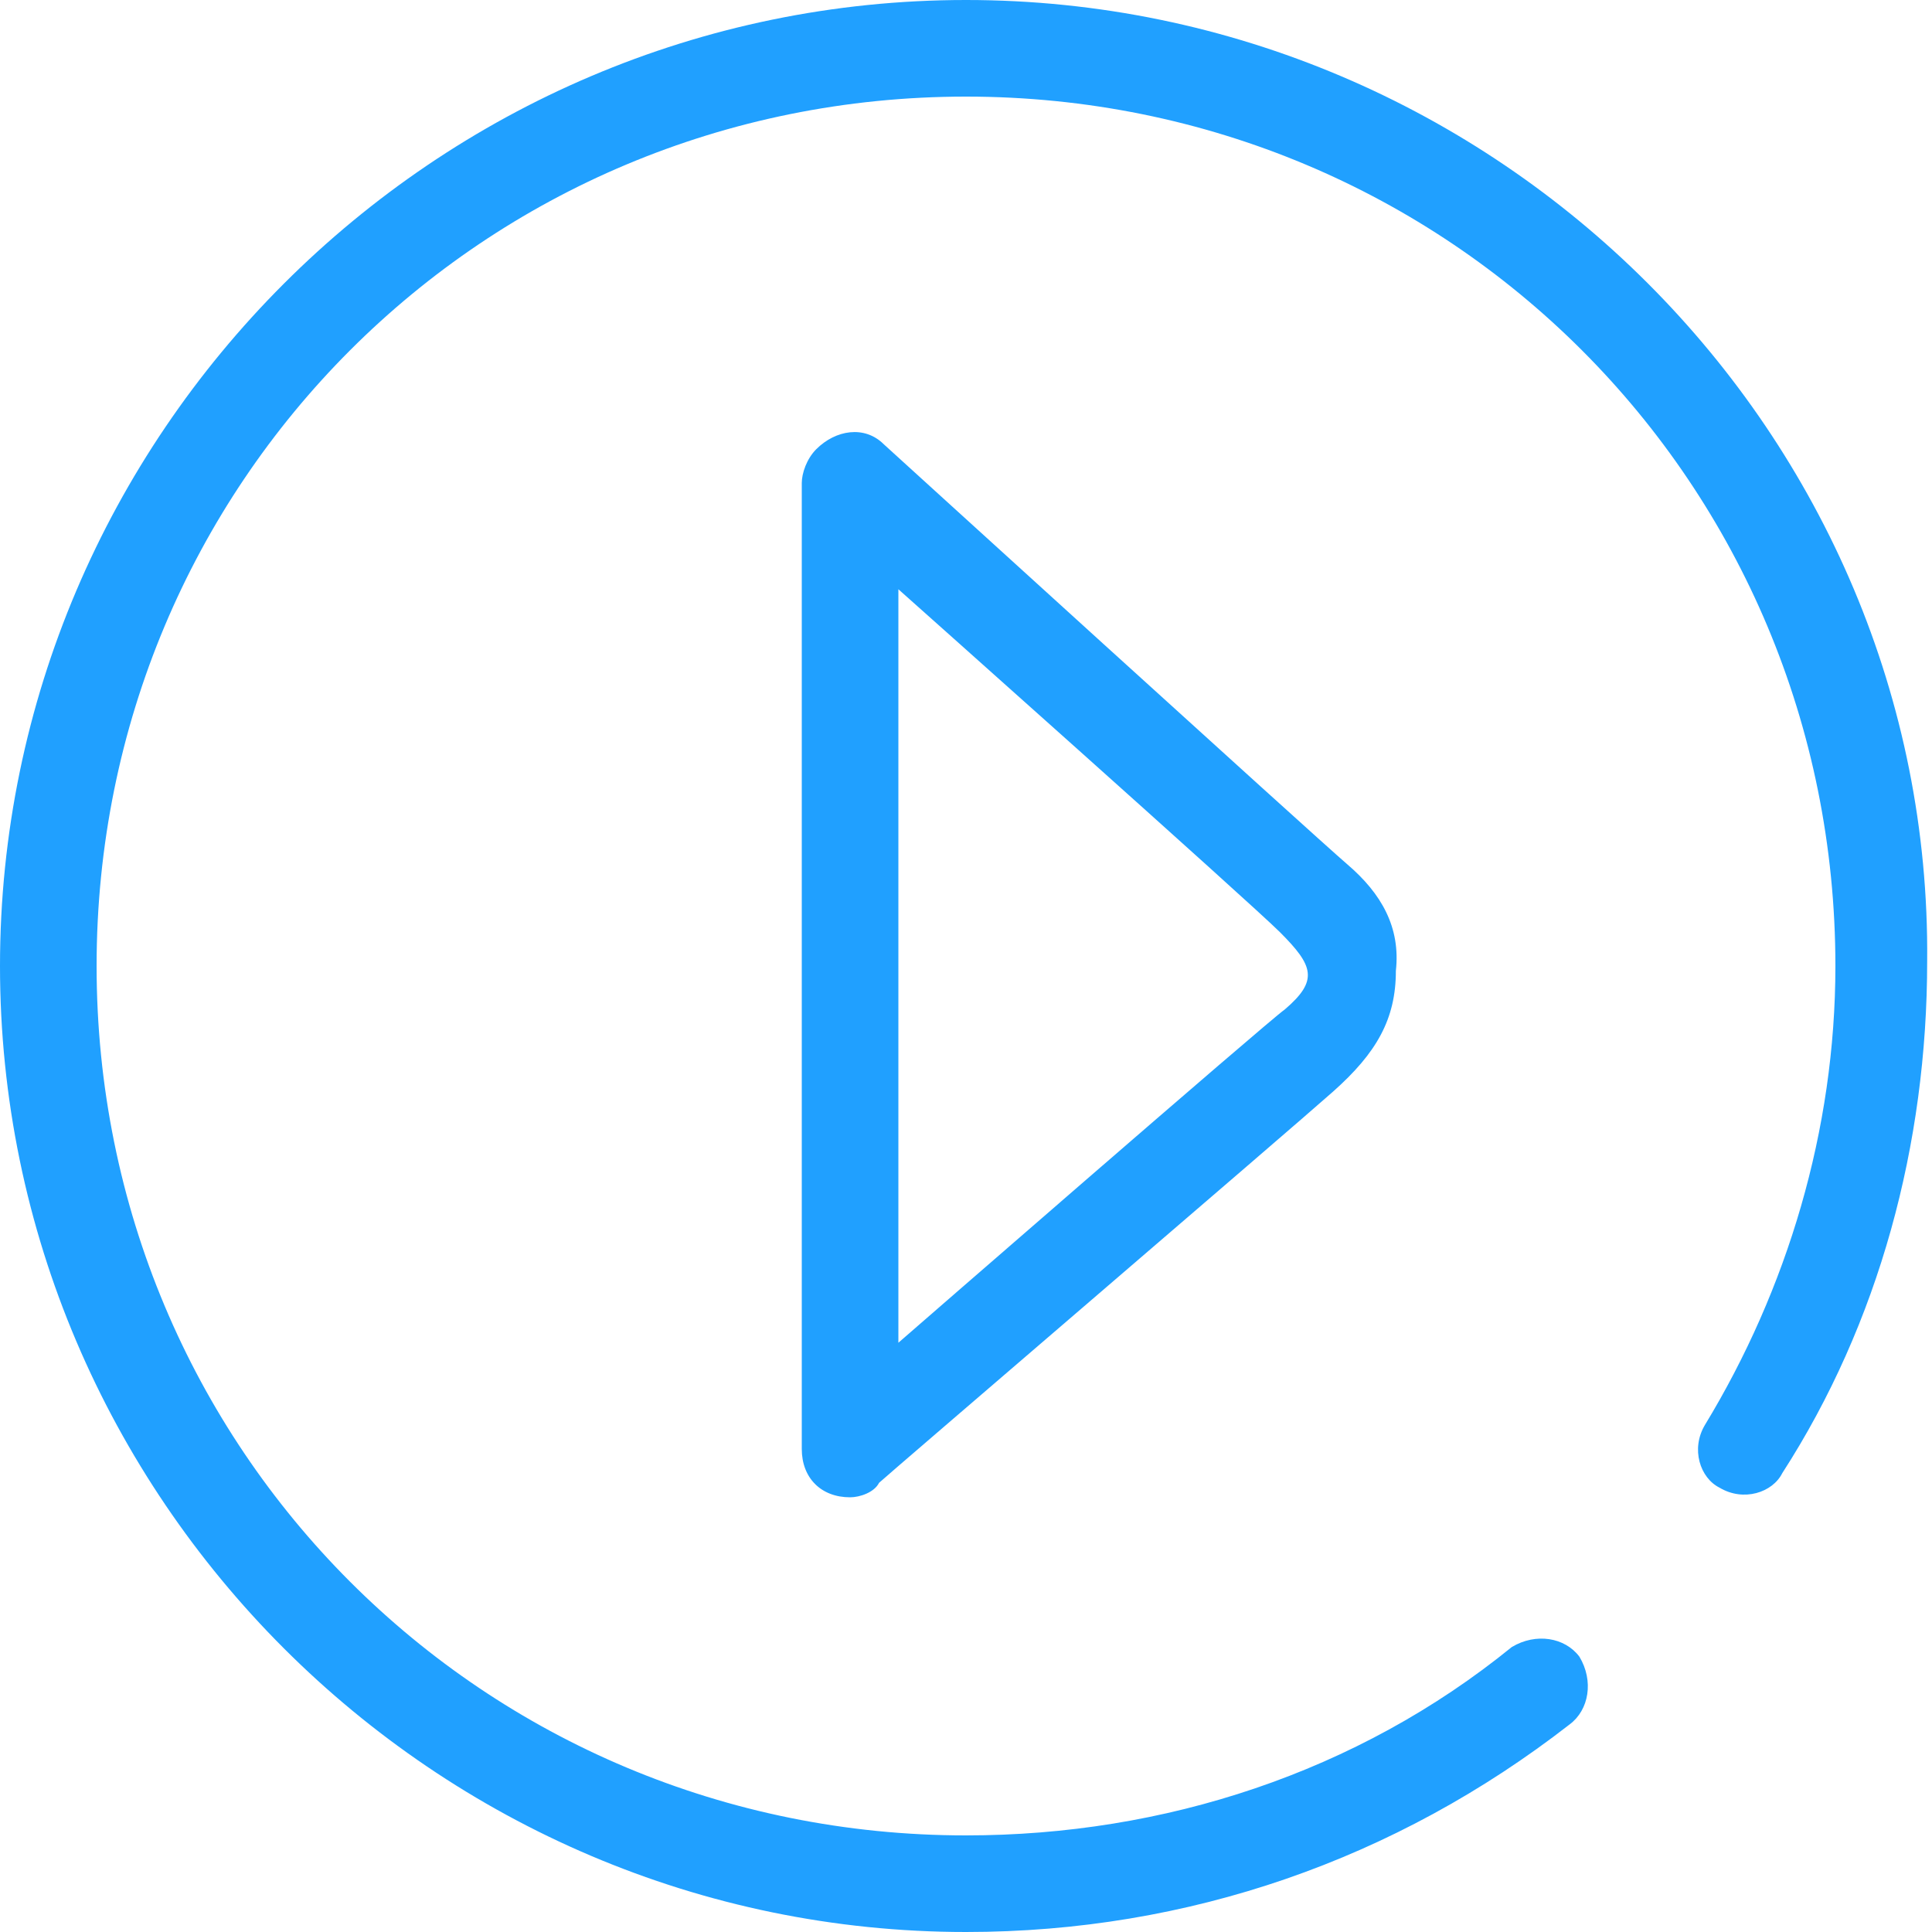 <?xml version="1.0" standalone="no"?><!DOCTYPE svg PUBLIC "-//W3C//DTD SVG 1.1//EN" "http://www.w3.org/Graphics/SVG/1.1/DTD/svg11.dtd"><svg t="1485504305340" class="icon" style="" viewBox="0 0 1024 1024" version="1.1" xmlns="http://www.w3.org/2000/svg" p-id="3599" xmlns:xlink="http://www.w3.org/1999/xlink" width="100" height="100"><defs><style type="text/css"></style></defs><path d="M512 0C230.4 0 0 230.4 0 512c0 281.6 230.4 512 512 512 117.76 0 227.84-38.4 320-110.08 10.24-7.68 12.8-23.04 5.12-35.84-7.68-10.24-23.04-12.8-35.84-5.12C719.36 939.52 616.96 972.8 512 972.8 256 972.8 51.2 768 51.2 512 51.2 256 256 51.2 512 51.2 768 51.2 972.8 256 972.8 512c0 87.04-25.6 171.52-69.12 243.2-7.68 12.8-2.56 28.16 7.68 33.28 12.8 7.68 28.16 2.56 33.28-7.68 51.2-79.36 76.8-174.08 76.8-271.36C1024 230.4 793.6 0 512 0z" p-id="3600" fill="#20a0ff"></path><path d="M714.24 458.24c-17.92-15.36-245.76-222.72-245.76-222.72-10.24-10.24-25.6-7.68-35.84 2.56-5.12 5.12-7.68 12.8-7.68 17.92 0 0 0 0 0 0 0 0 0 499.2 0 512 0 15.36 10.24 25.6 25.6 25.6 5.12 0 12.8-2.56 15.36-7.68 2.56-2.56 217.6-186.88 240.64-207.36 23.04-20.48 33.28-38.4 33.28-64C742.4 491.52 732.16 473.6 714.24 458.24zM680.96 535.04c-7.68 5.12-204.8 176.64-204.8 176.64l0-399.36c0 0 186.88 166.4 202.24 181.76C696.32 512 698.88 519.68 680.96 535.04z" p-id="3601" fill="#20a0ff"></path></svg>